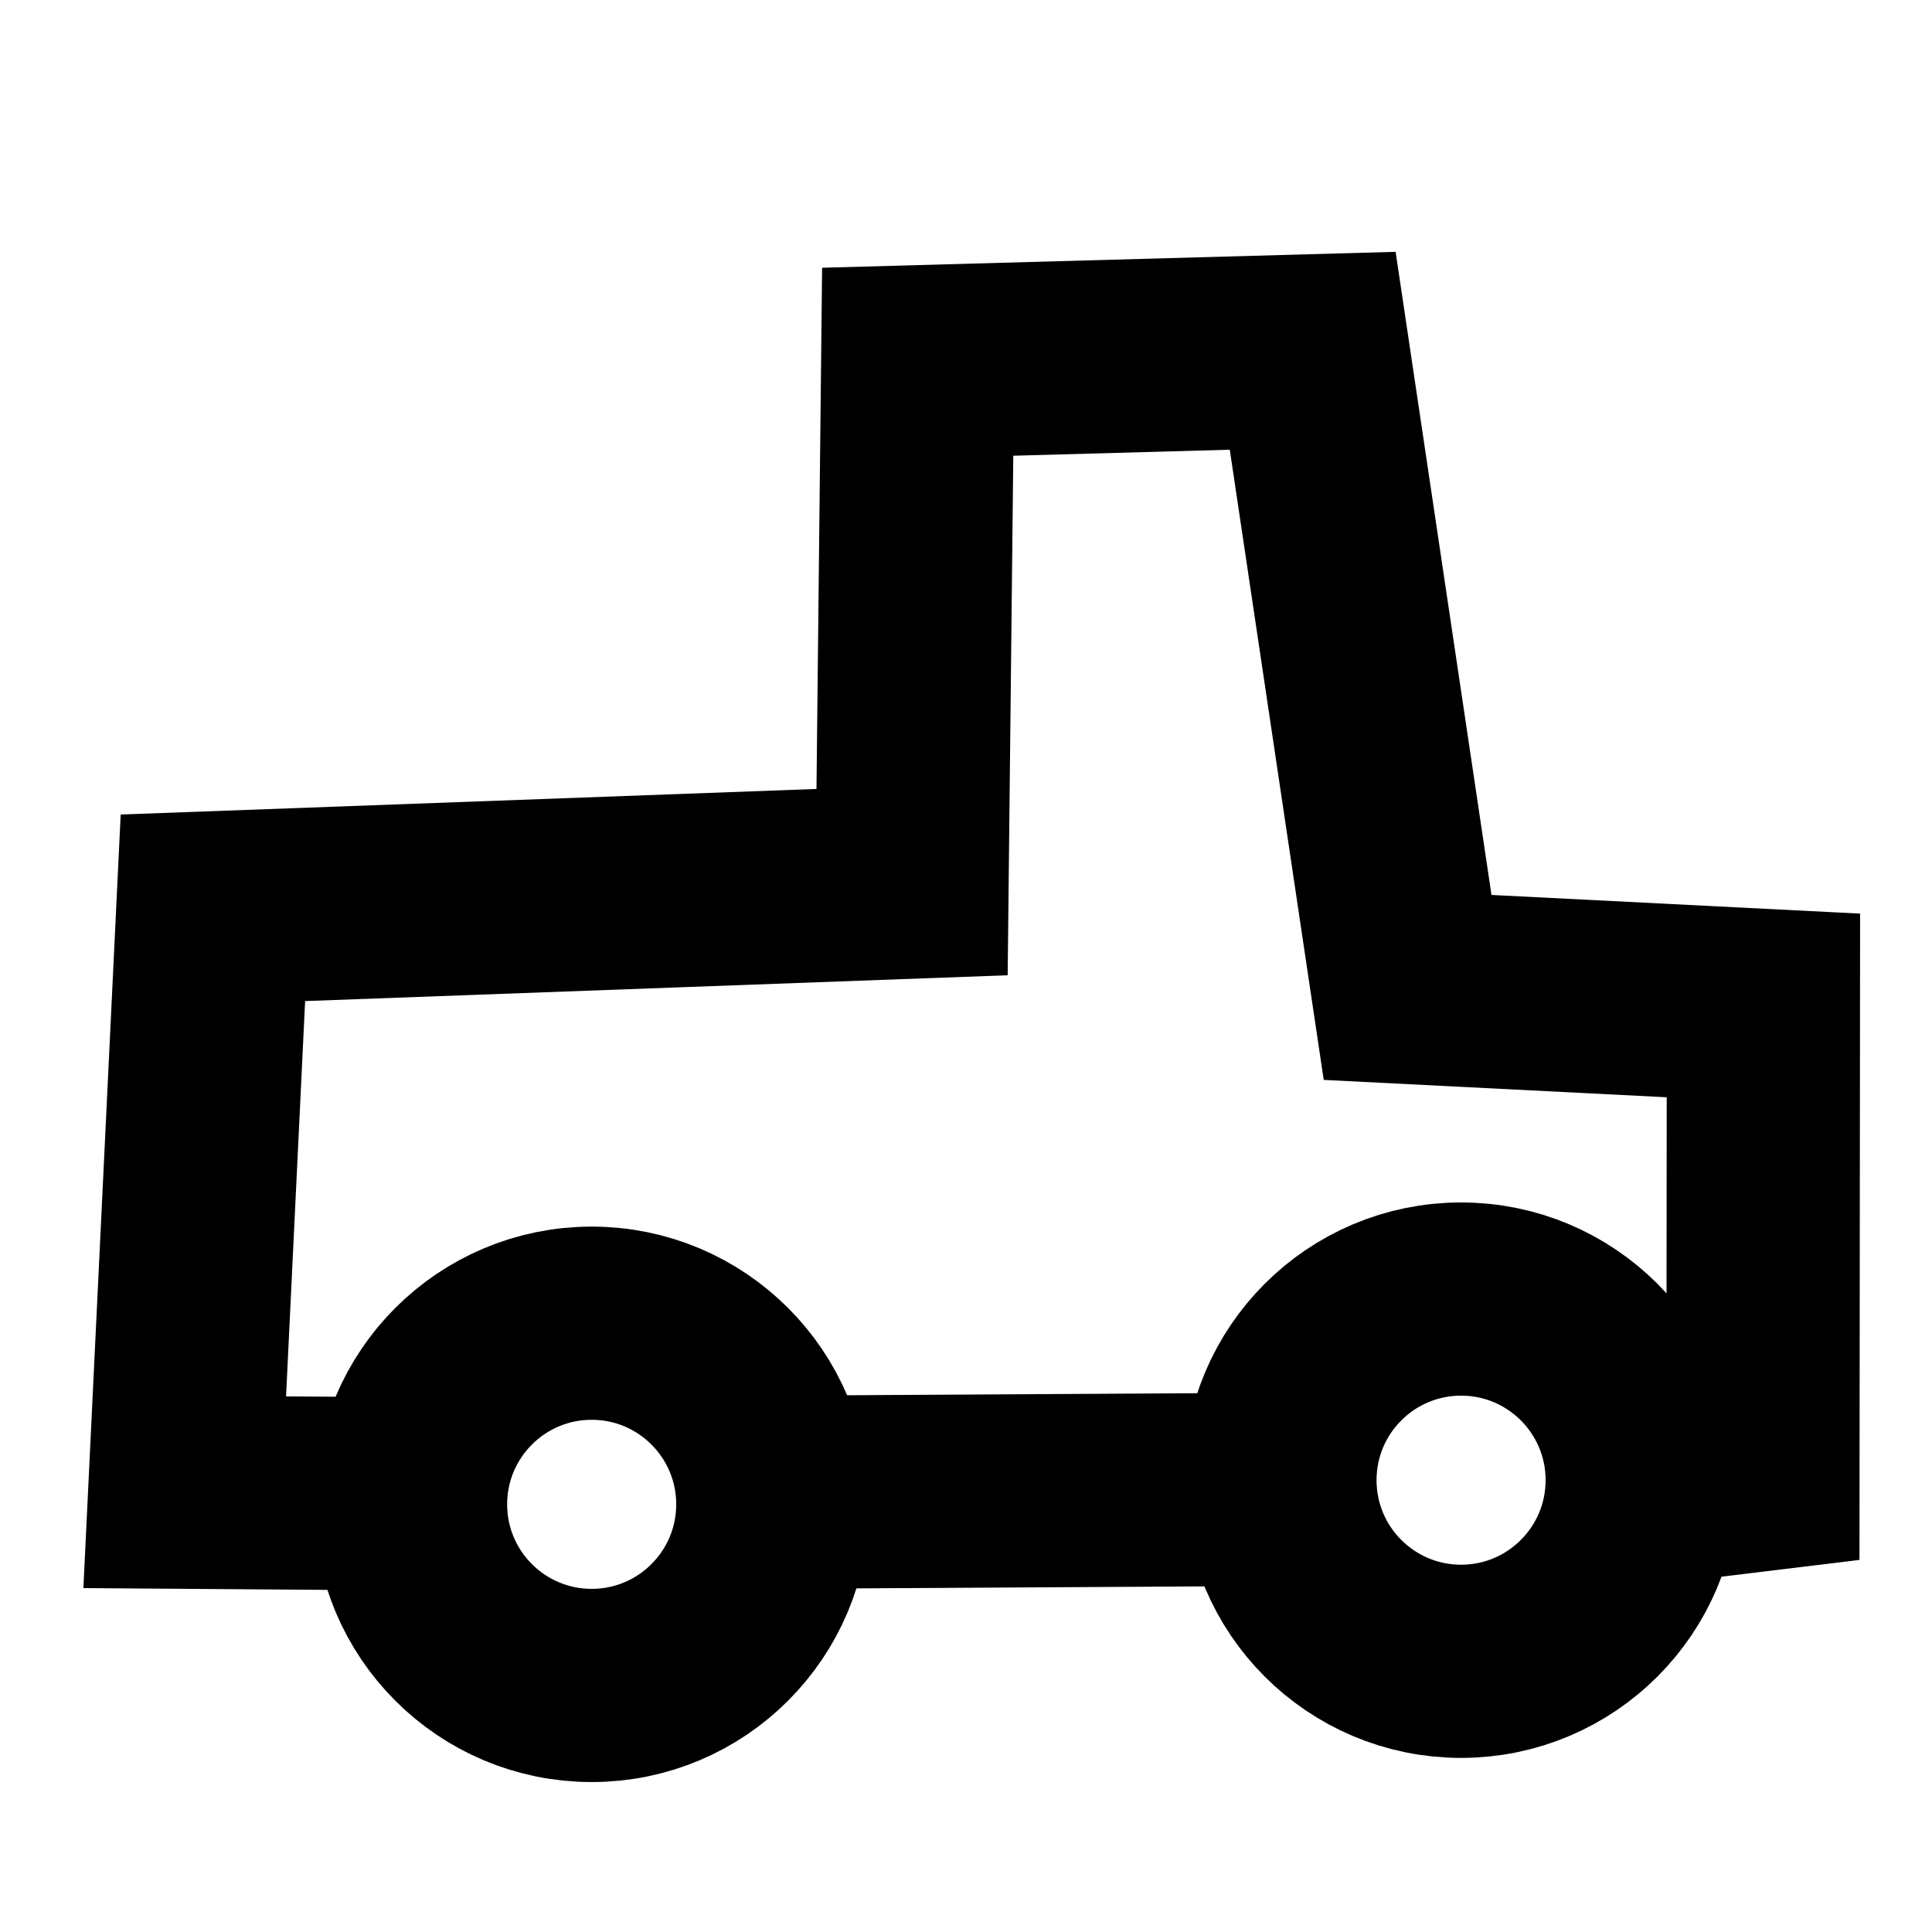 <?xml version="1.0" encoding="UTF-8"?><svg id="Layer_3" xmlns="http://www.w3.org/2000/svg" viewBox="0 0 80 80"><defs><style>.cls-1{fill:none;stroke:#000;stroke-miterlimit:10;stroke-width:8px;}</style></defs><circle class="cls-1" cx="24.5" cy="62.291" r="7.5"/><circle class="cls-1" cx="60.5" cy="61.291" r="7.5"/><polyline class="cls-1" points="67.49 61.719 73 61.049 73.019 41.633 58.286 40.887 54.356 14.525 38 14.979 37.767 36.526 8.816 37.59 7.649 61.791 18 61.867"/><line class="cls-1" x1="31.999" y1="61.791" x2="55" y2="61.658"/></svg>